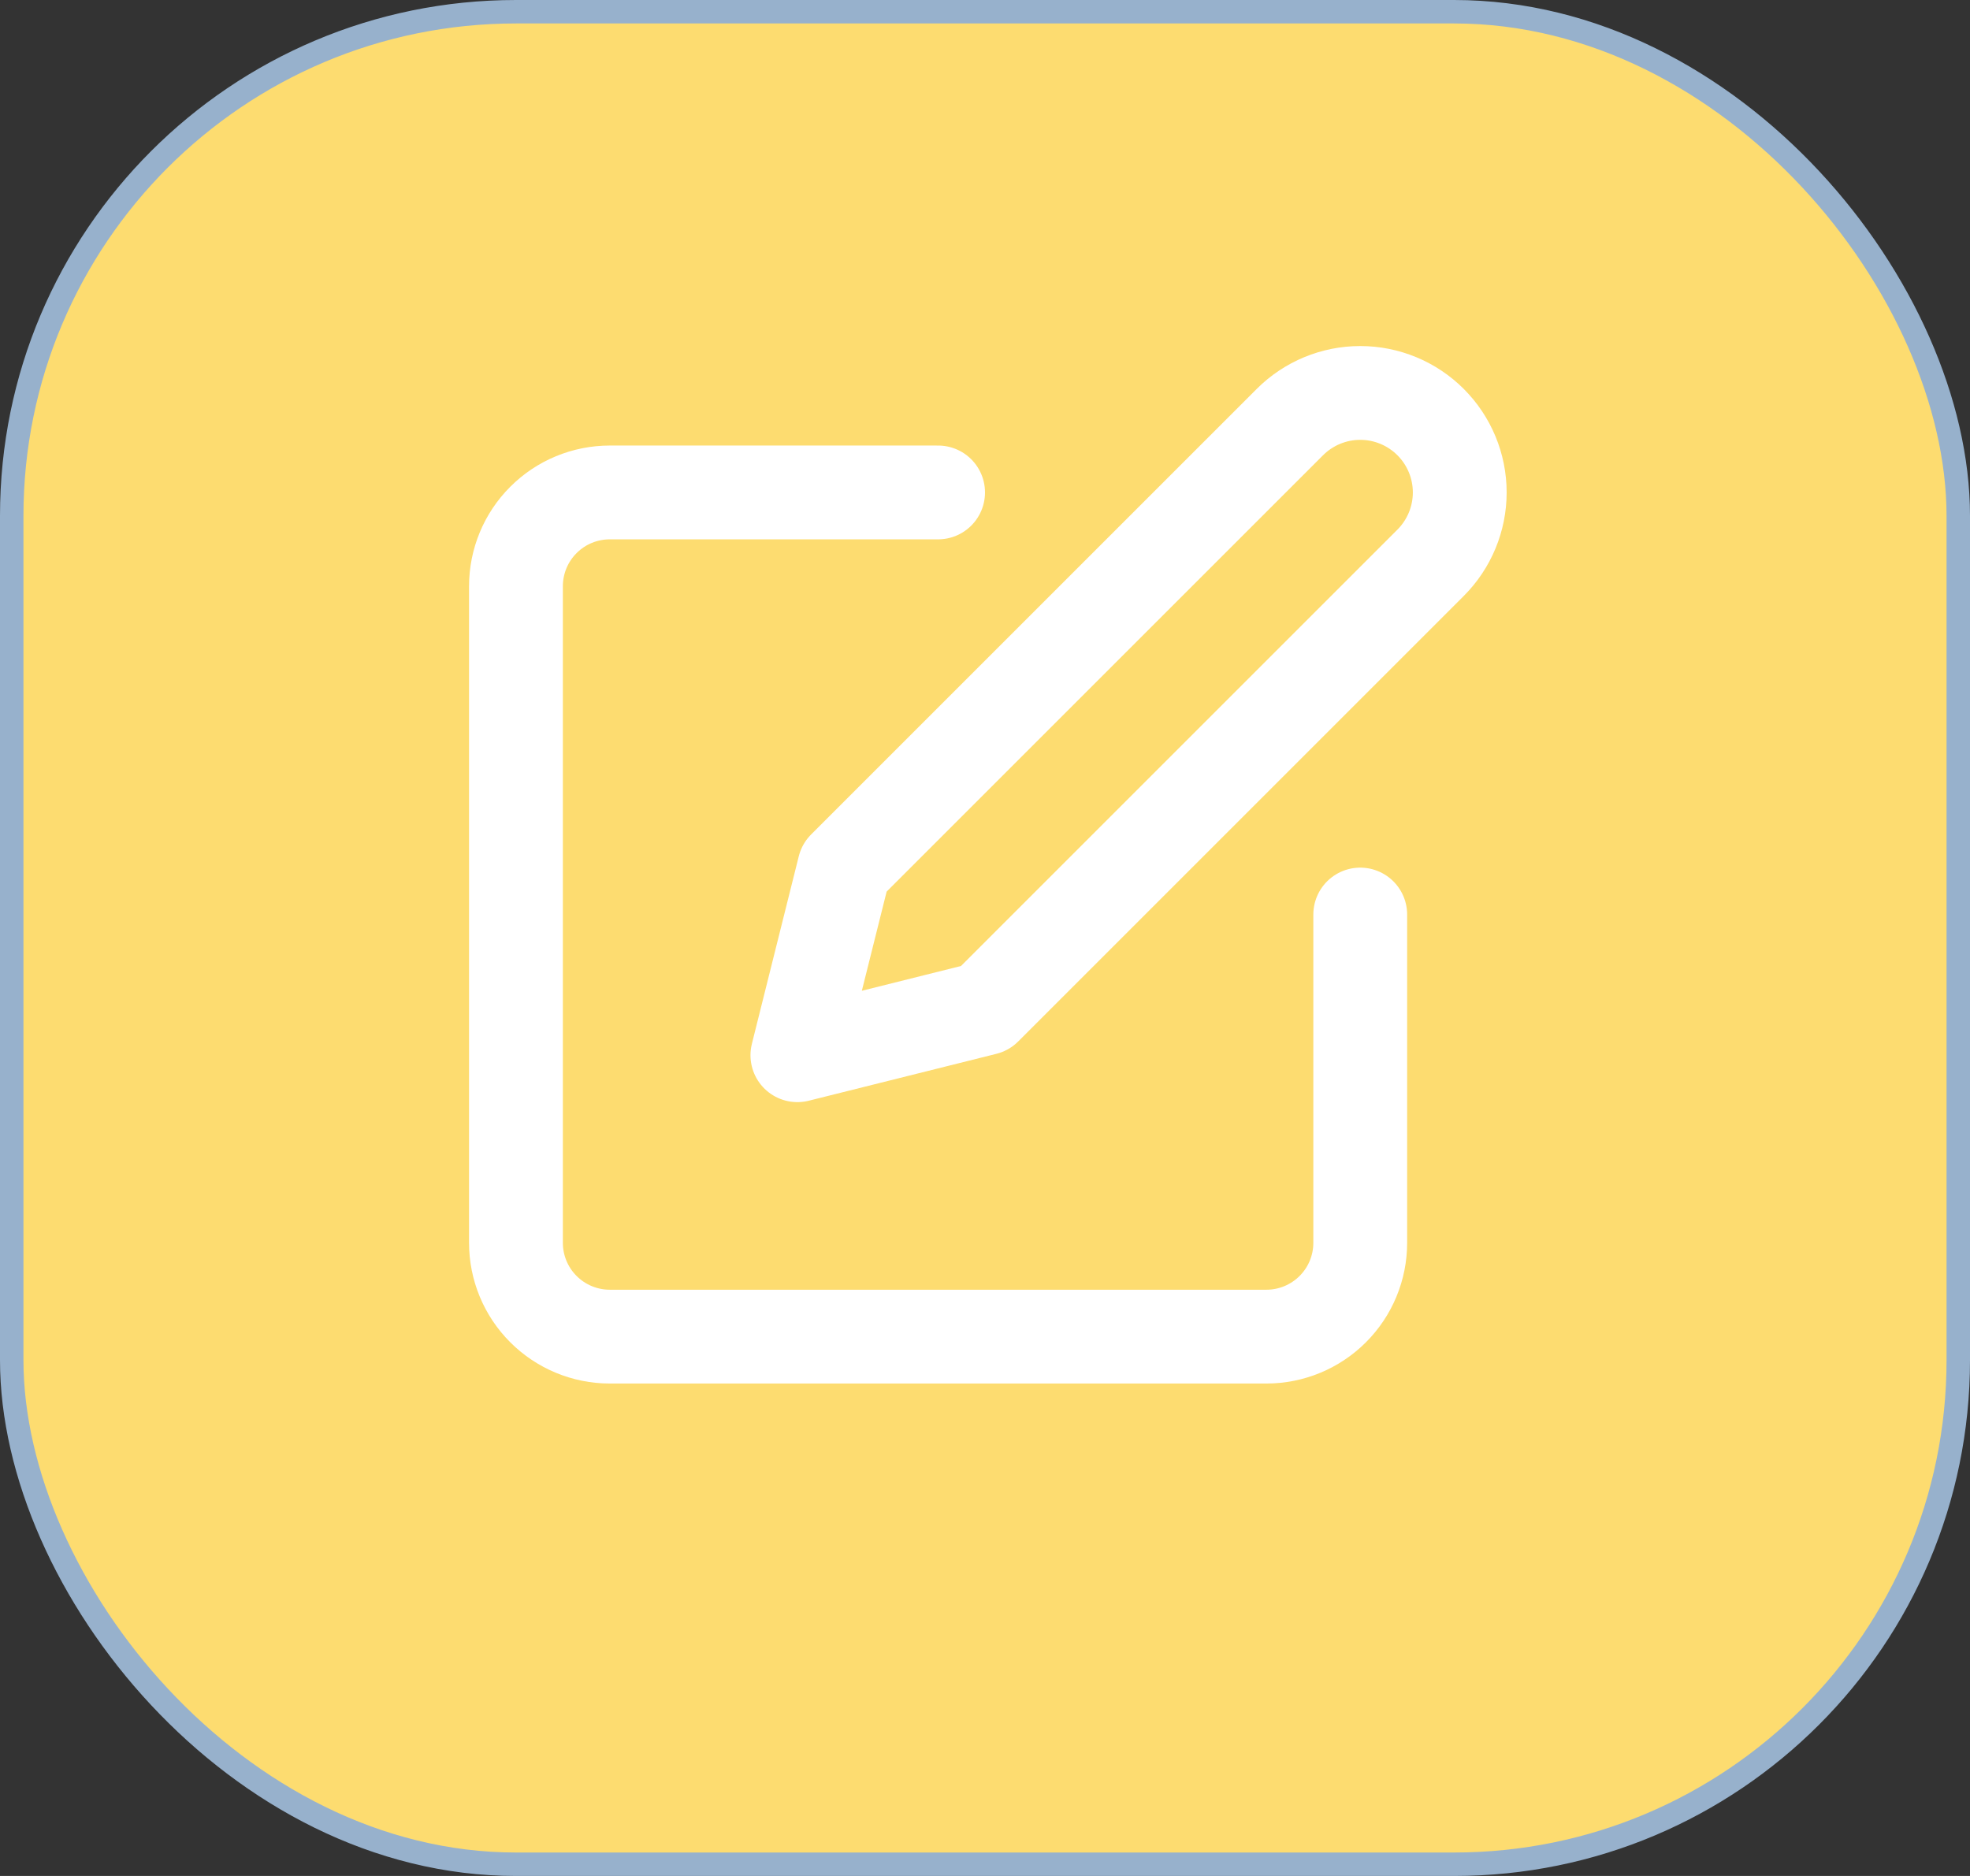<svg width="84" height="80" viewBox="0 0 84 80" fill="none" xmlns="http://www.w3.org/2000/svg">
<rect x="0" y="0" width="84" height="80" fill="#333333" stroke="none"/>
<rect x="0.5" y="0.5" width="83" height="79" rx="21.5" fill="#FDDC70" stroke="#97B1CC"/>
<path d="M40 21H26C24.939 21 23.922 21.421 23.172 22.172C22.421 22.922 22 23.939 22 25V53C22 54.061 22.421 55.078 23.172 55.828C23.922 56.578 24.939 57 26 57H54C55.061 57 56.078 56.578 56.828 55.828C57.579 55.078 58 54.061 58 53V39M55 18C55.796 17.204 56.875 16.757 58 16.757C59.125 16.757 60.204 17.204 61 18C61.796 18.796 62.243 19.875 62.243 21C62.243 22.125 61.796 23.204 61 24L42 43L34 45L36 37L55 18Z" stroke="white" stroke-width="4" stroke-linecap="round" stroke-linejoin="round"/>
</svg>
